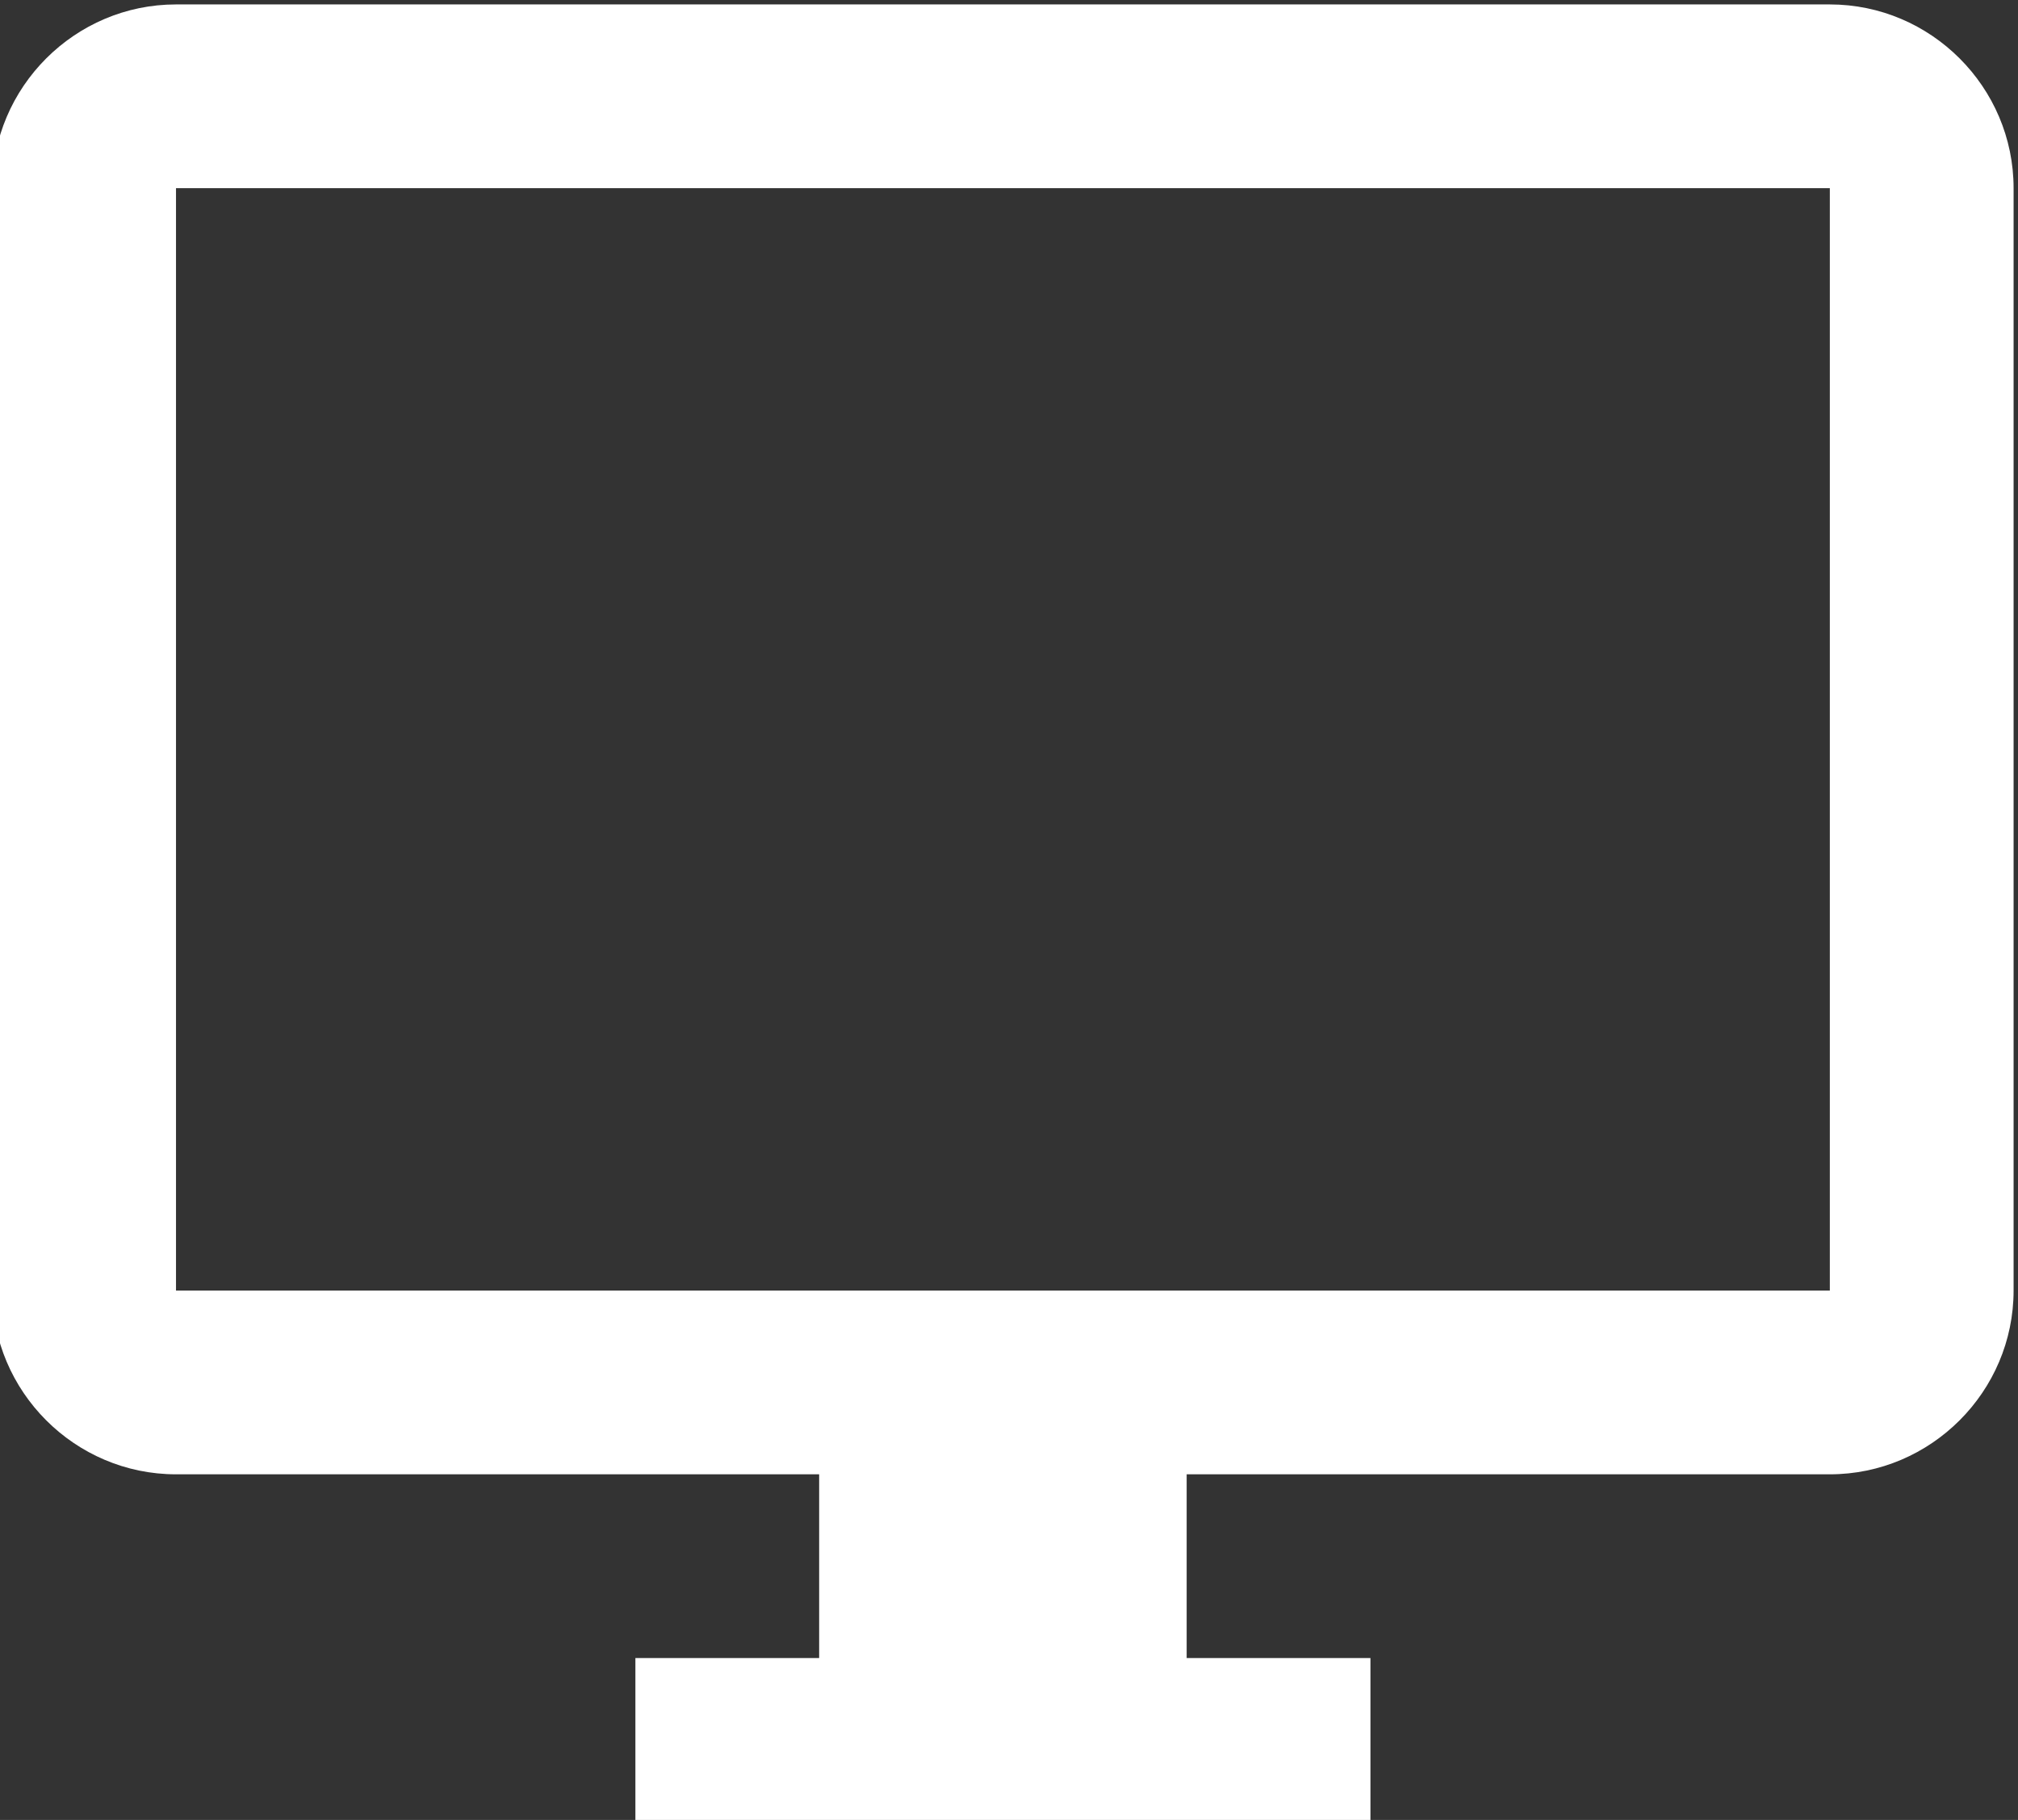 <svg width="102" height="92" viewBox="0 0 102 92" fill="none" xmlns="http://www.w3.org/2000/svg">
<rect x="0" y="0" width="102" height="92" fill="#333333" stroke="none"/>
<g clip-path="url(#clip0)">
<path d="M92.489 0.224H8.896C3.787 0.224 -0.392 4.403 -0.392 9.512V65.24C-0.392 70.349 3.787 74.529 8.896 74.529H41.404V83.817H32.116V93.105H69.269V83.817H59.98V74.529H92.489C97.597 74.529 101.777 70.349 101.777 65.24V9.512C101.777 4.403 97.597 0.224 92.489 0.224ZM92.489 65.24H8.896V9.512H92.489V65.24Z" fill="#fff"/>
</g>
<defs>
<clipPath id="clip0">
<rect width="102" height="92" fill="white"/>
</clipPath>
</defs>
</svg>
